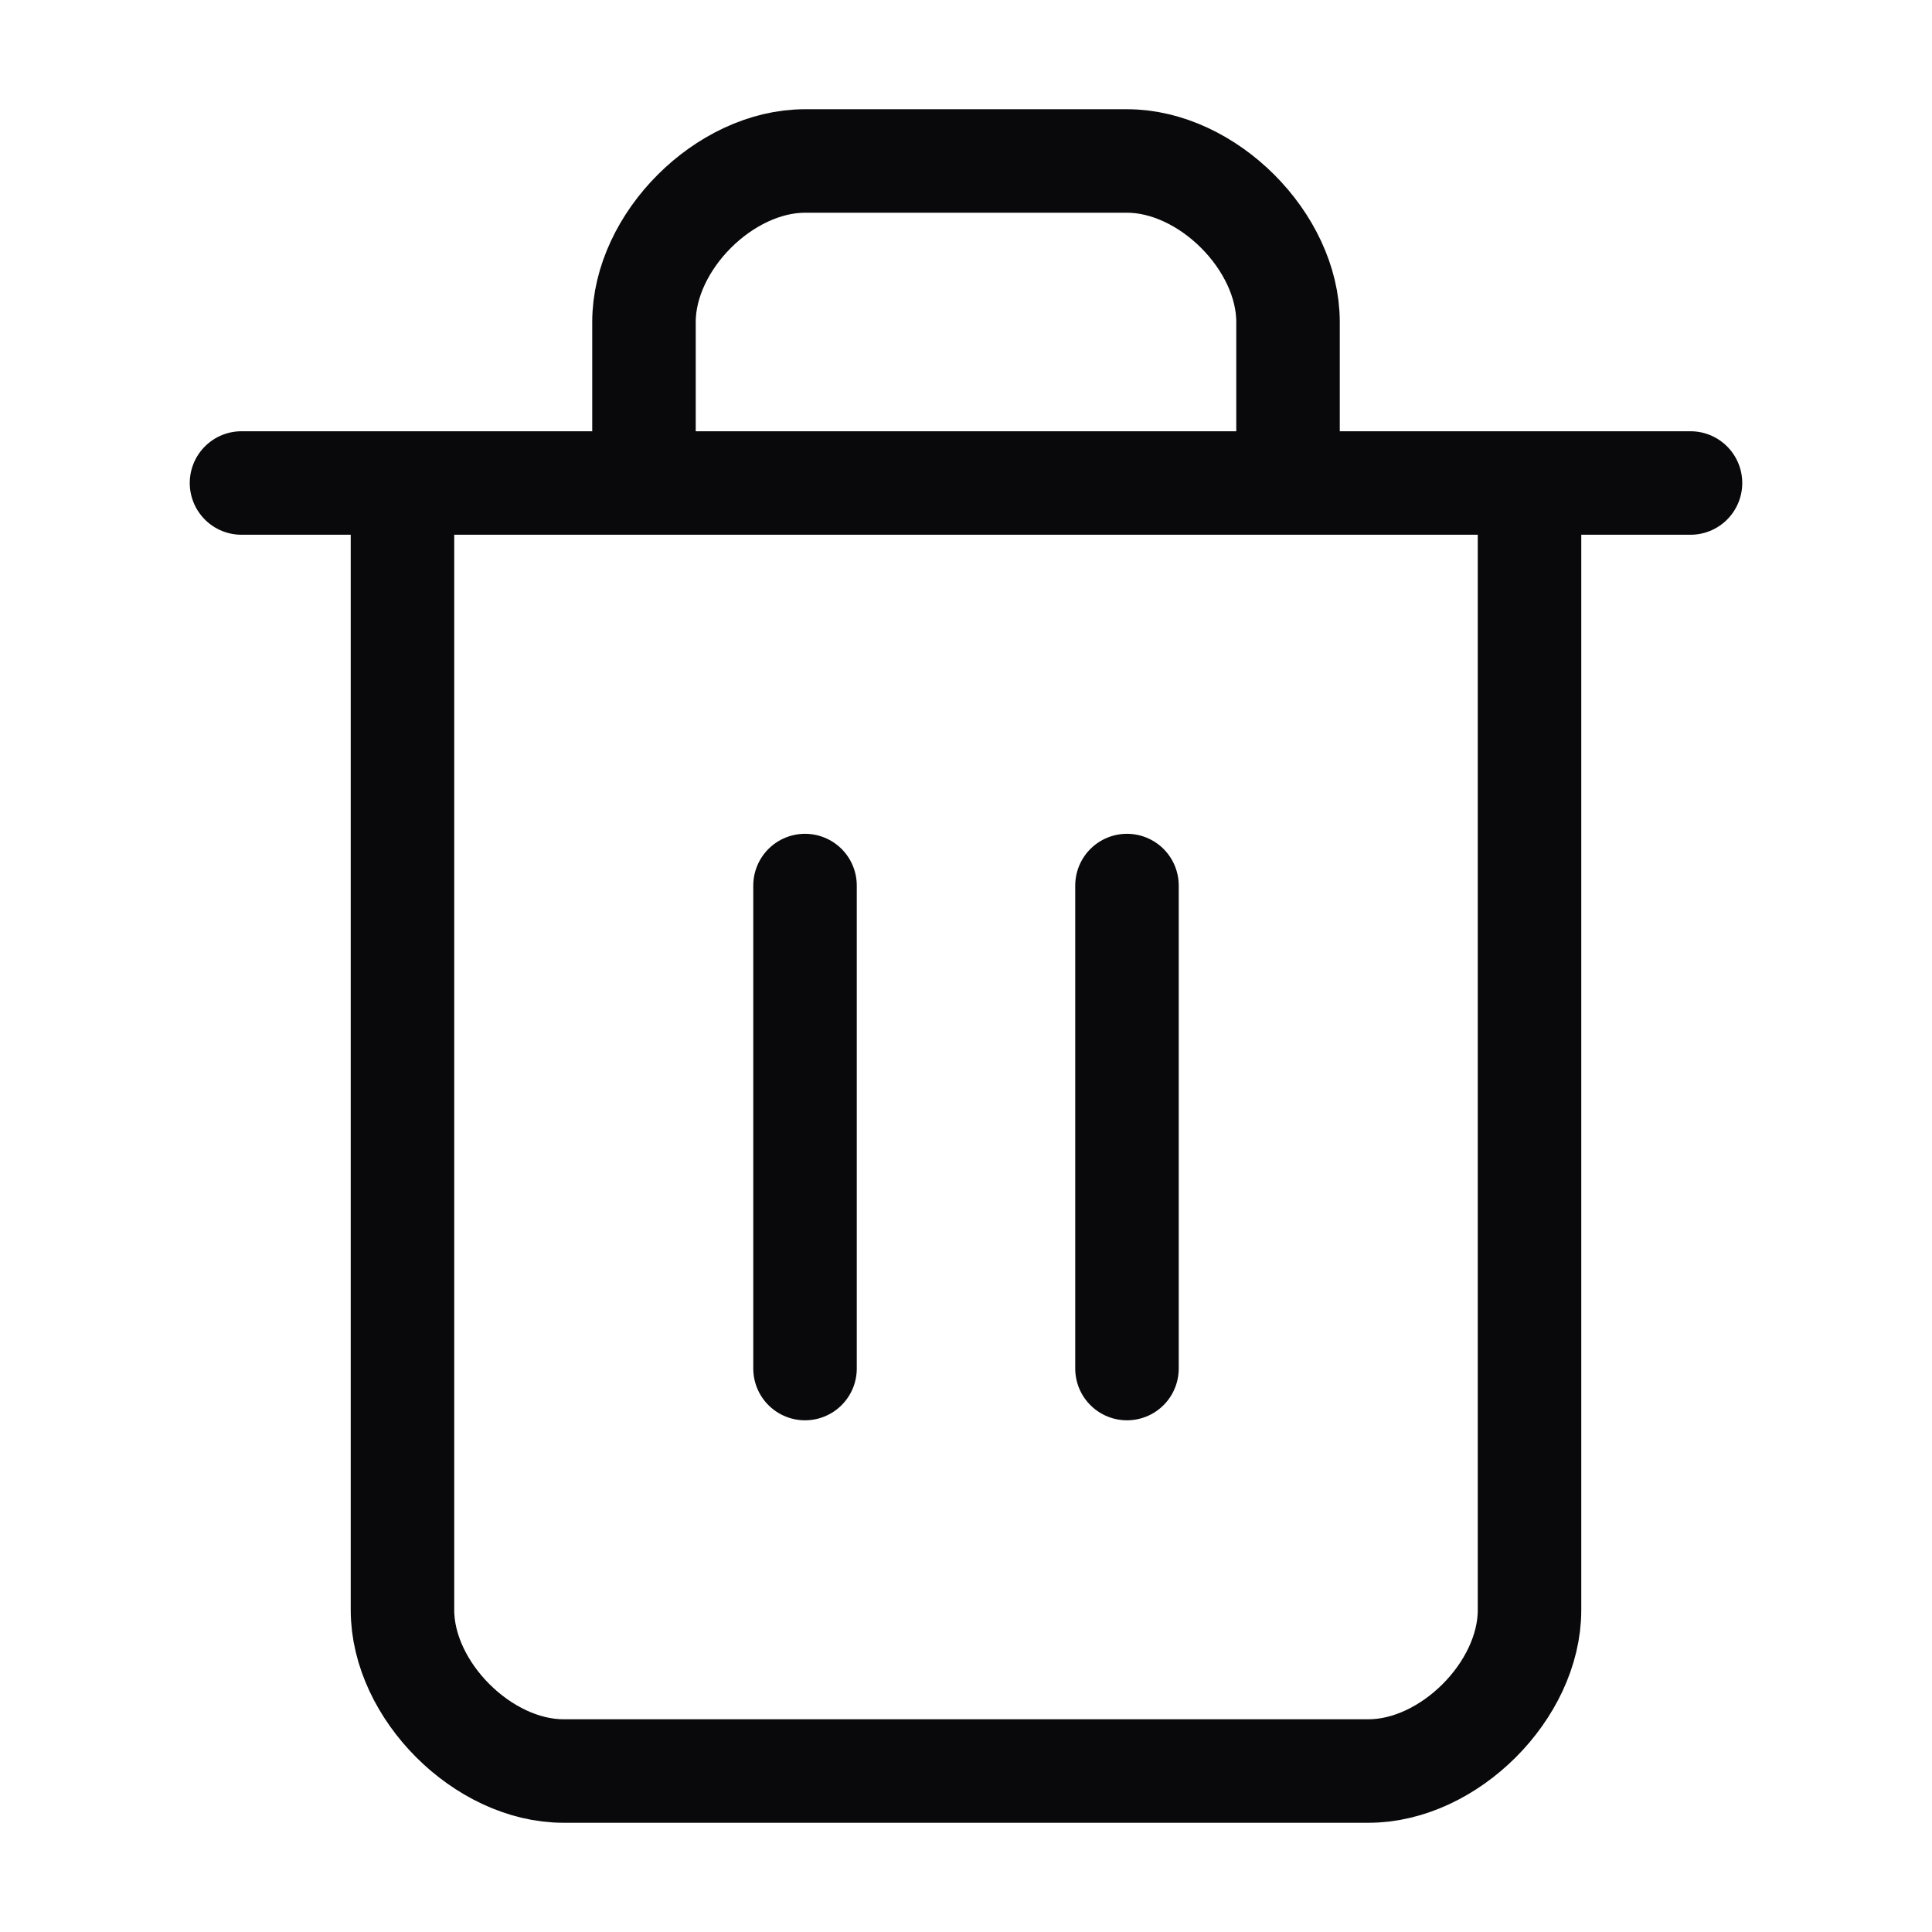 <svg width="28" height="28" viewBox="0 0 28 28" fill="none" xmlns="http://www.w3.org/2000/svg">
<path d="M3.5 7H24.5M22.167 7V23.334C22.167 24.5 21 25.667 19.833 25.667H8.167C7 25.667 5.833 24.5 5.833 23.334V7M9.333 7V4.667C9.333 3.5 10.5 2.333 11.667 2.333H16.333C17.5 2.333 18.667 3.5 18.667 4.667V7M11.667 12.834V19.834M16.333 12.834V19.834" stroke="#09090B" stroke-width="1.5" stroke-linecap="round" stroke-linejoin="round"/>
</svg>
